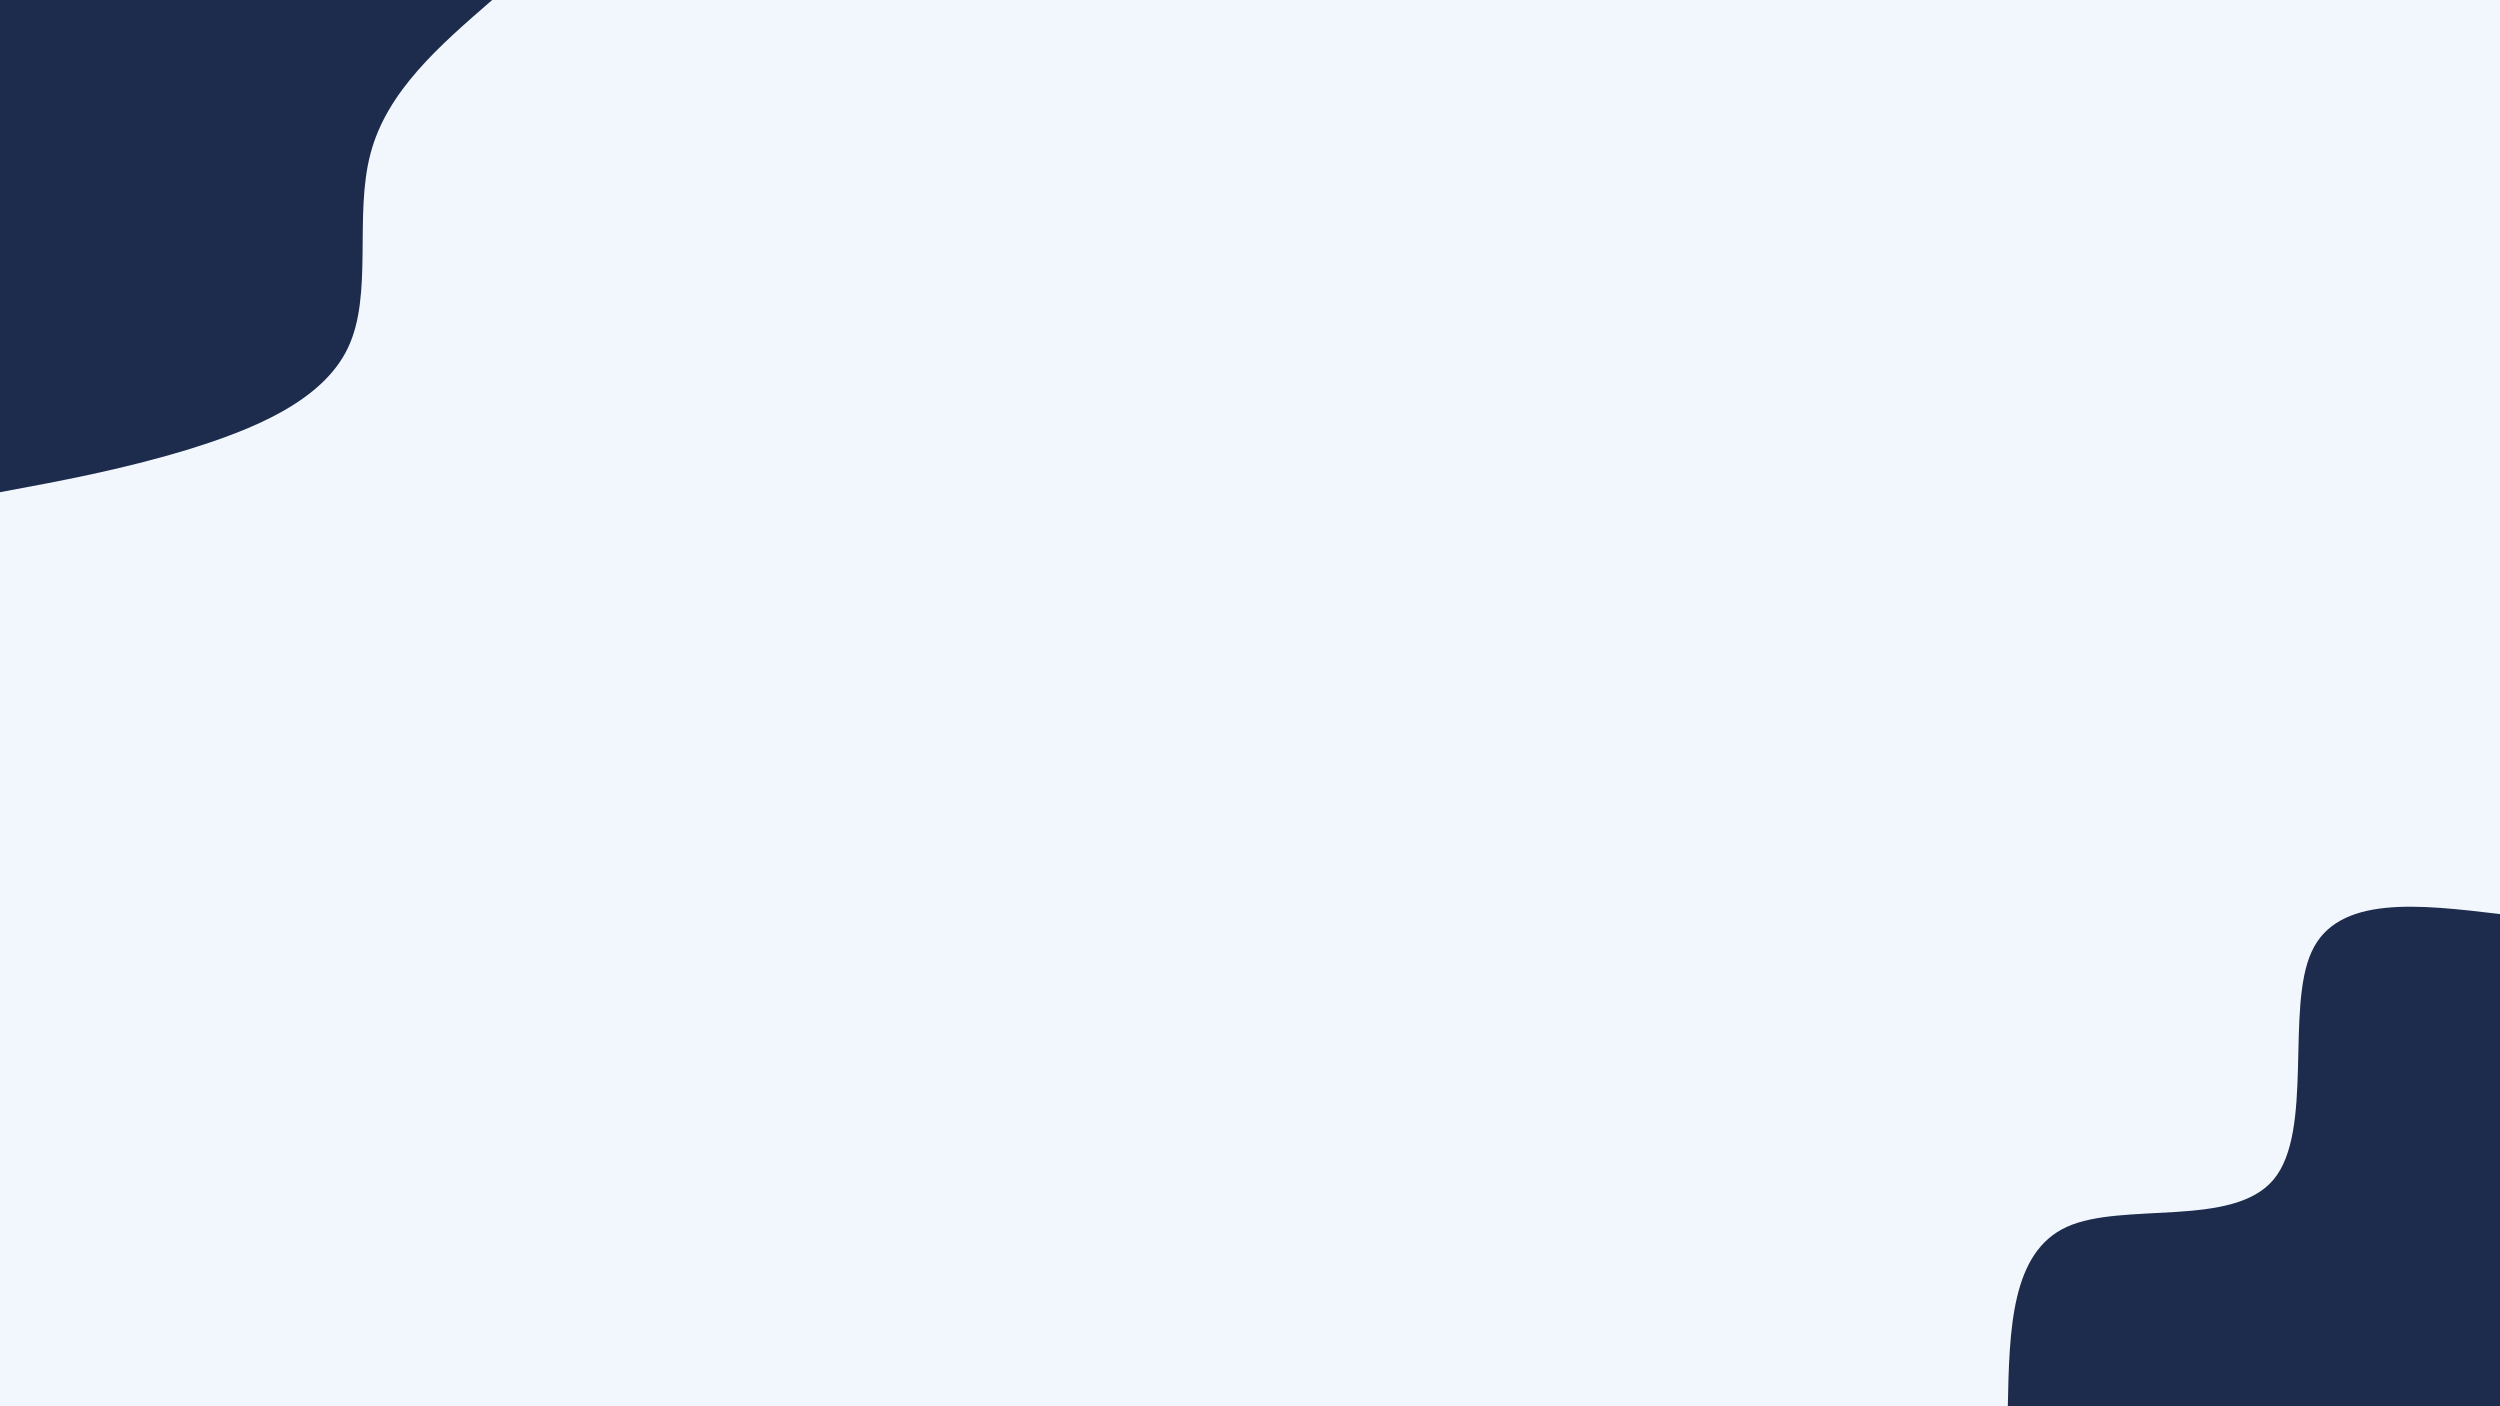 <svg id="visual" viewBox="0 0 960 540" width="960" height="540" xmlns="http://www.w3.org/2000/svg" xmlns:xlink="http://www.w3.org/1999/xlink" version="1.1"><rect x="0" y="0" width="960" height="540" fill="#f1f7fd"></rect><defs><linearGradient id="grad1_0" x1="43.8%" y1="100%" x2="100%" y2="0%"><stop offset="14.444%" stop-color="#f1f7fd" stop-opacity="1"></stop><stop offset="85.556%" stop-color="#f1f7fd" stop-opacity="1"></stop></linearGradient></defs><defs><linearGradient id="grad2_0" x1="0%" y1="100%" x2="56.3%" y2="0%"><stop offset="14.444%" stop-color="#f1f7fd" stop-opacity="1"></stop><stop offset="85.556%" stop-color="#f1f7fd" stop-opacity="1"></stop></linearGradient></defs><g transform="translate(960, 540)"><path d="M-189 0C-188.4 -29.6 -187.7 -59.2 -166.3 -68.9C-144.9 -78.6 -102.6 -68.4 -87 -87C-71.4 -105.5 -82.4 -152.8 -72.3 -174.6C-62.3 -196.4 -31.1 -192.7 0 -189L0 0Z" fill="#1d2c4c"></path></g><g transform="translate(0, 0)"><path d="M189 0C168.8 17.5 148.6 35 142.3 58.9C135.9 82.8 143.4 113.1 133.6 133.6C123.8 154.2 96.7 165.1 71.6 172.8C46.4 180.4 23.2 184.7 0 189L0 0Z" fill="#1d2c4c"></path></g></svg>